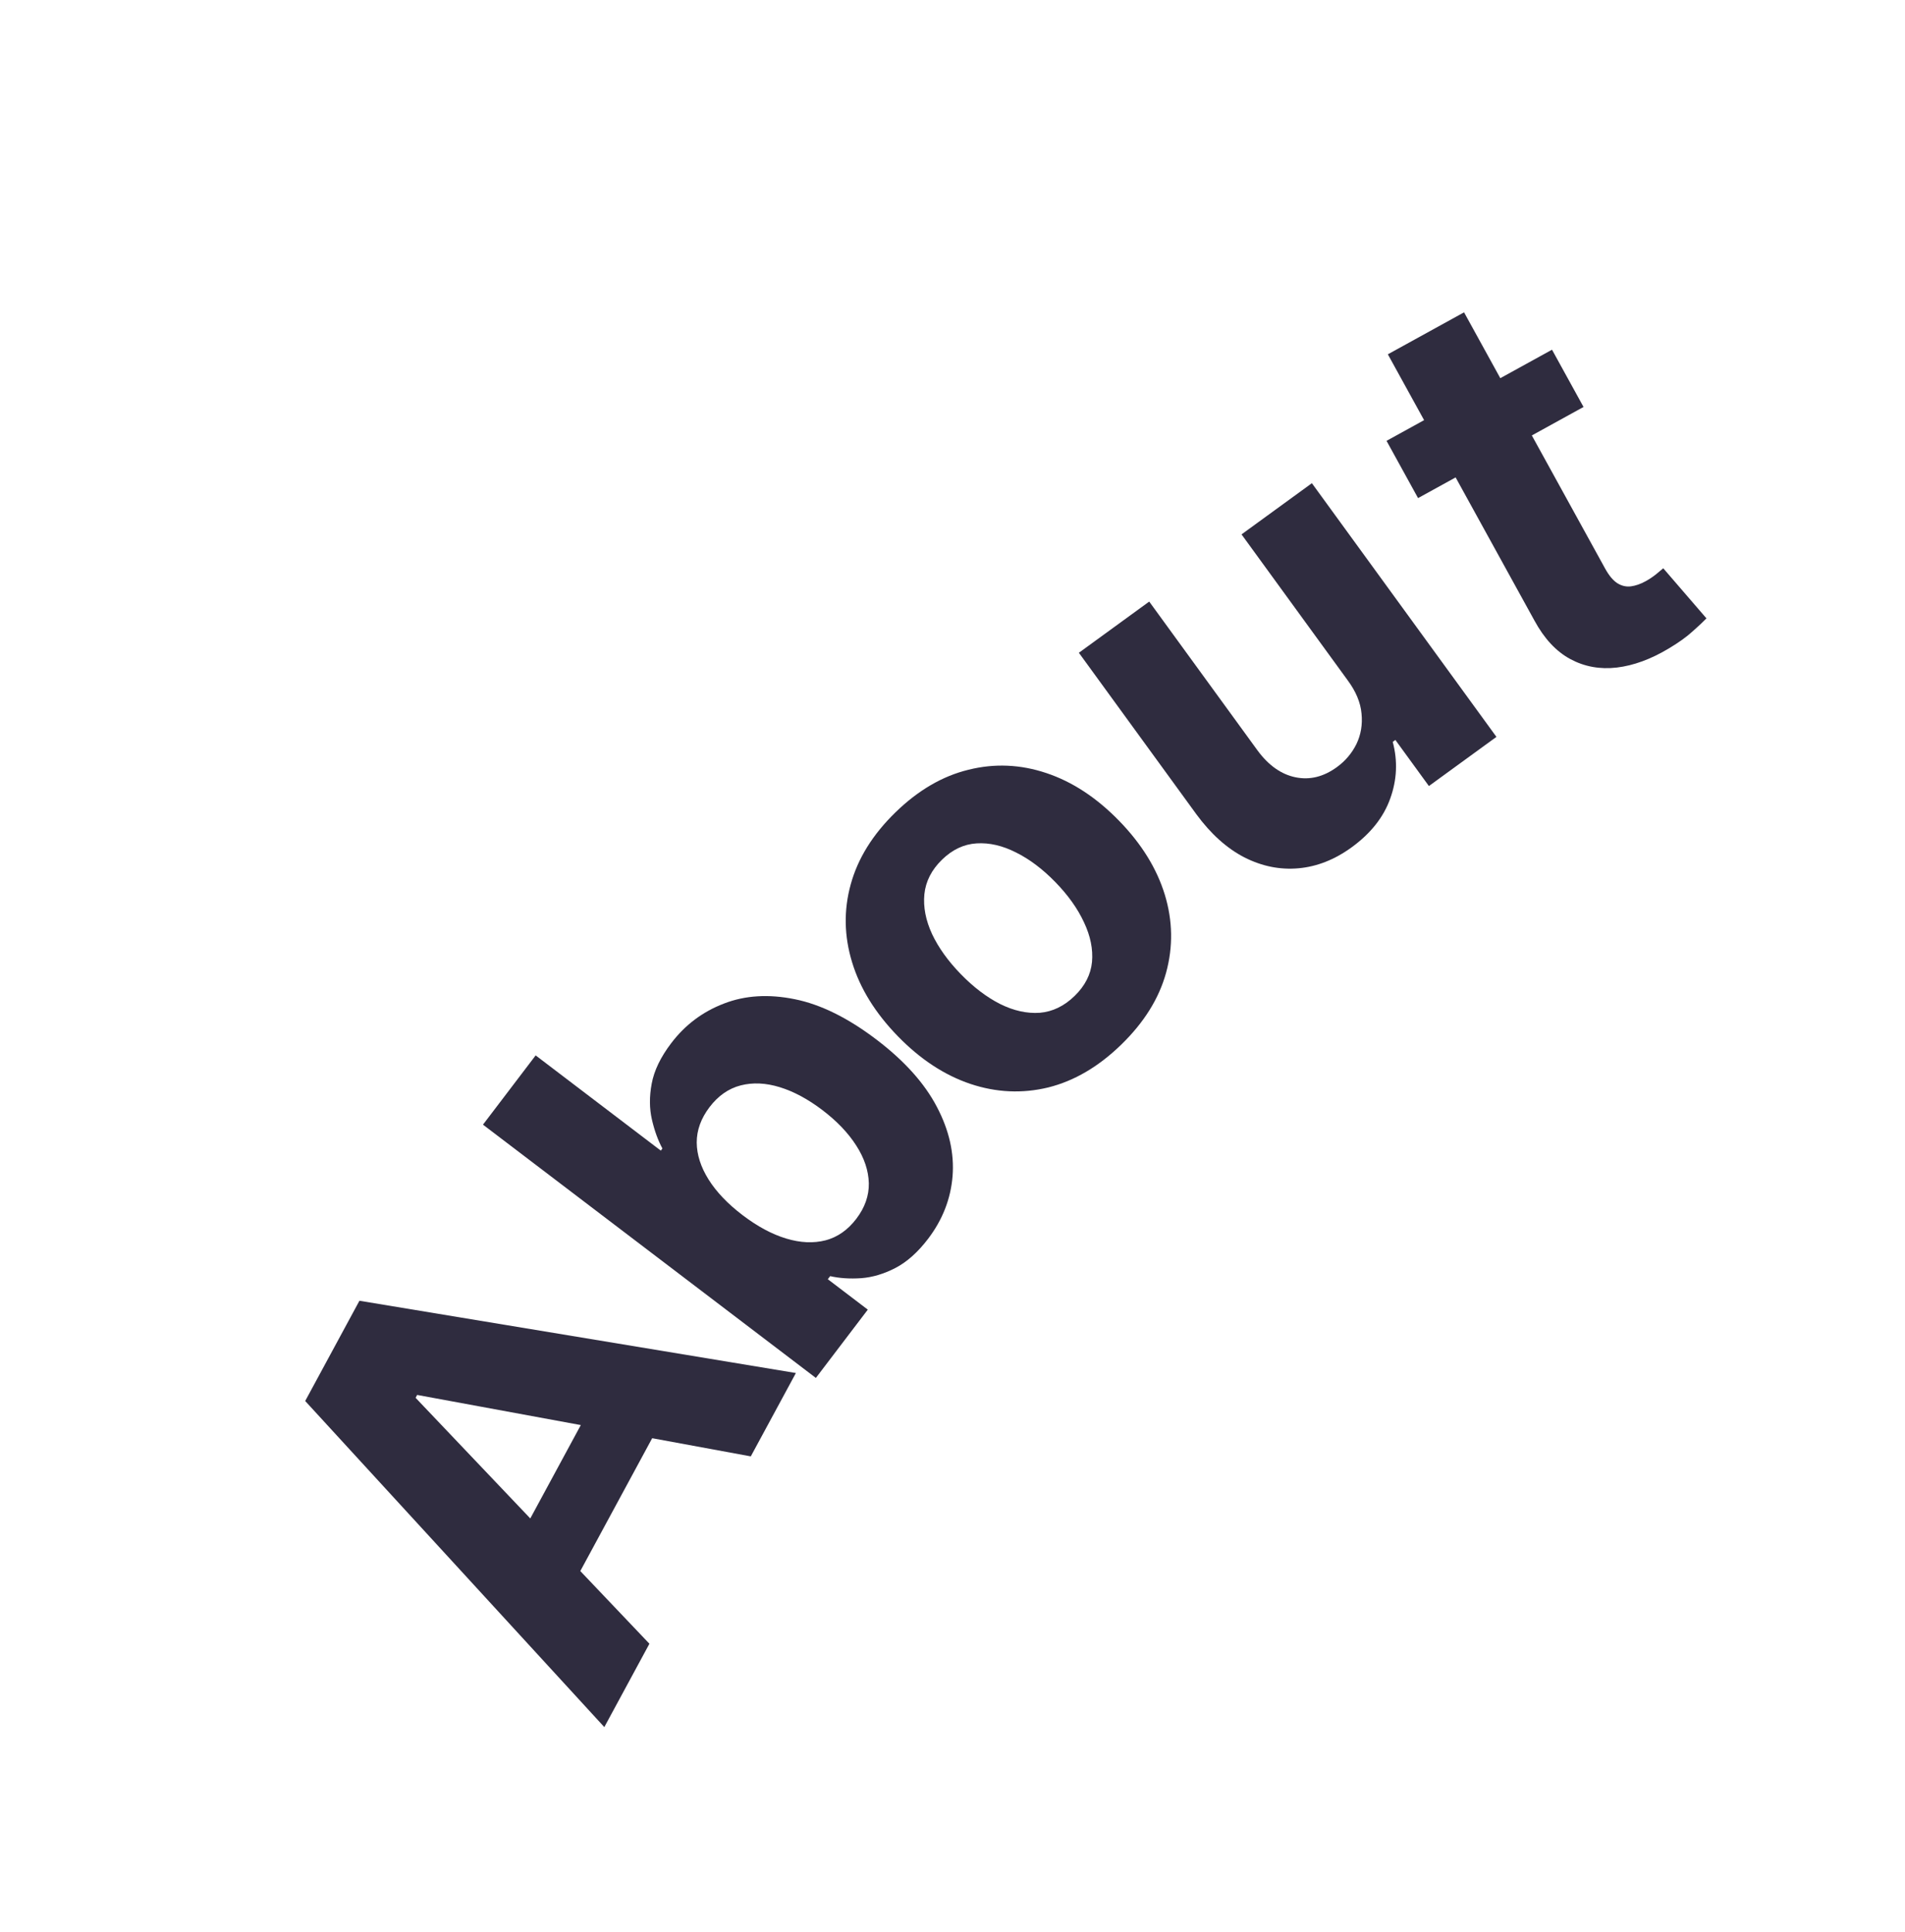 <svg width="212" height="215" viewBox="0 0 212 215" fill="none" xmlns="http://www.w3.org/2000/svg">
<path d="M72.271 182.895L67.252 192.169L33.964 155.885L40 144.731L88.572 152.772L83.553 162.047L46.423 155.21L46.25 155.53L72.271 182.895ZM55.867 174.767L67.722 152.86L74.478 156.516L62.623 178.423L55.867 174.767Z" fill="#2F2C3F"/>
<path d="M90.795 153.318L53.749 125.137L59.611 117.431L73.539 128.027L73.718 127.791C73.227 126.885 72.839 125.819 72.554 124.593C72.265 123.345 72.256 122.006 72.526 120.574C72.794 119.121 73.519 117.617 74.703 116.062C76.244 114.036 78.196 112.57 80.56 111.665C82.912 110.751 85.539 110.588 88.441 111.178C91.331 111.758 94.368 113.259 97.551 115.681C100.65 118.038 102.887 120.529 104.26 123.154C105.63 125.757 106.212 128.333 106.007 130.88C105.799 133.406 104.892 135.724 103.287 137.834C102.149 139.329 100.934 140.414 99.642 141.087C98.359 141.748 97.091 142.125 95.839 142.22C94.574 142.305 93.423 142.229 92.385 141.992L92.124 142.335L96.574 145.72L90.795 153.318ZM82.641 135.207C84.293 136.464 85.908 137.331 87.487 137.808C89.065 138.286 90.528 138.352 91.876 138.006C93.212 137.652 94.352 136.853 95.297 135.611C96.251 134.357 96.715 133.035 96.688 131.644C96.649 130.243 96.184 128.852 95.294 127.47C94.4 126.067 93.145 124.751 91.529 123.522C89.926 122.302 88.345 121.452 86.788 120.971C85.23 120.491 83.778 120.423 82.43 120.769C81.082 121.114 79.927 121.92 78.963 123.186C78.009 124.44 77.534 125.754 77.536 127.127C77.548 128.487 77.989 129.86 78.858 131.245C79.728 132.629 80.989 133.95 82.641 135.207Z" fill="#2F2C3F"/>
<path d="M124.792 116.22C122.262 118.683 119.551 120.275 116.659 120.996C113.768 121.697 110.882 121.567 108.002 120.606C105.111 119.635 102.419 117.868 99.925 115.306C97.409 112.722 95.711 109.978 94.828 107.073C93.936 104.157 93.883 101.269 94.672 98.408C95.461 95.525 97.12 92.853 99.65 90.391C102.18 87.928 104.891 86.347 107.782 85.647C110.674 84.925 113.566 85.05 116.456 86.021C119.336 86.981 122.034 88.753 124.549 91.337C127.043 93.9 128.737 96.639 129.629 99.554C130.512 102.459 130.558 105.353 129.769 108.235C128.981 111.096 127.322 113.758 124.792 116.22ZM119.593 110.814C120.744 109.694 121.388 108.433 121.525 107.031C121.651 105.618 121.355 104.152 120.636 102.631C119.928 101.1 118.866 99.607 117.45 98.153C116.033 96.698 114.57 95.596 113.058 94.847C111.558 94.087 110.1 93.751 108.684 93.84C107.269 93.927 105.986 94.532 104.835 95.652C103.673 96.783 103.018 98.065 102.87 99.499C102.733 100.922 103.019 102.399 103.726 103.93C104.445 105.451 105.513 106.938 106.929 108.393C108.345 109.848 109.803 110.955 111.304 111.715C112.815 112.464 114.284 112.789 115.711 112.69C117.137 112.57 118.431 111.945 119.593 110.814Z" fill="#2F2C3F"/>
<path d="M149.959 75.669L138.165 59.46L145.994 53.764L166.533 81.991L159.017 87.46L155.286 82.333L154.992 82.547C155.559 84.664 155.466 86.765 154.715 88.848C153.976 90.922 152.546 92.731 150.427 94.273C148.54 95.646 146.568 96.425 144.511 96.611C142.453 96.796 140.445 96.393 138.487 95.401C136.54 94.4 134.759 92.801 133.142 90.605L120.064 72.632L127.892 66.936L139.954 83.511C141.179 85.169 142.584 86.16 144.171 86.486C145.757 86.812 147.291 86.436 148.774 85.357C149.717 84.671 150.443 83.815 150.952 82.788C151.452 81.75 151.641 80.62 151.519 79.396C151.41 78.164 150.89 76.922 149.959 75.669Z" fill="#2F2C3F"/>
<path d="M172.717 38.911L176.225 45.282L157.81 55.422L154.302 49.051L172.717 38.911ZM154.448 39.423L162.929 34.753L178.628 63.262C179.059 64.045 179.515 64.59 179.995 64.896C180.467 65.189 180.964 65.305 181.483 65.244C182.016 65.175 182.568 64.984 183.139 64.67C183.537 64.45 183.917 64.198 184.279 63.912C184.633 63.613 184.905 63.386 185.096 63.229L189.905 68.805C189.553 69.172 189.04 69.653 188.365 70.25C187.698 70.86 186.824 71.488 185.744 72.134C183.744 73.339 181.803 74.054 179.92 74.278C178.05 74.494 176.328 74.18 174.755 73.333C173.182 72.487 171.851 71.058 170.761 69.047L154.448 39.423Z" fill="#2F2C3F"/>
</svg>
